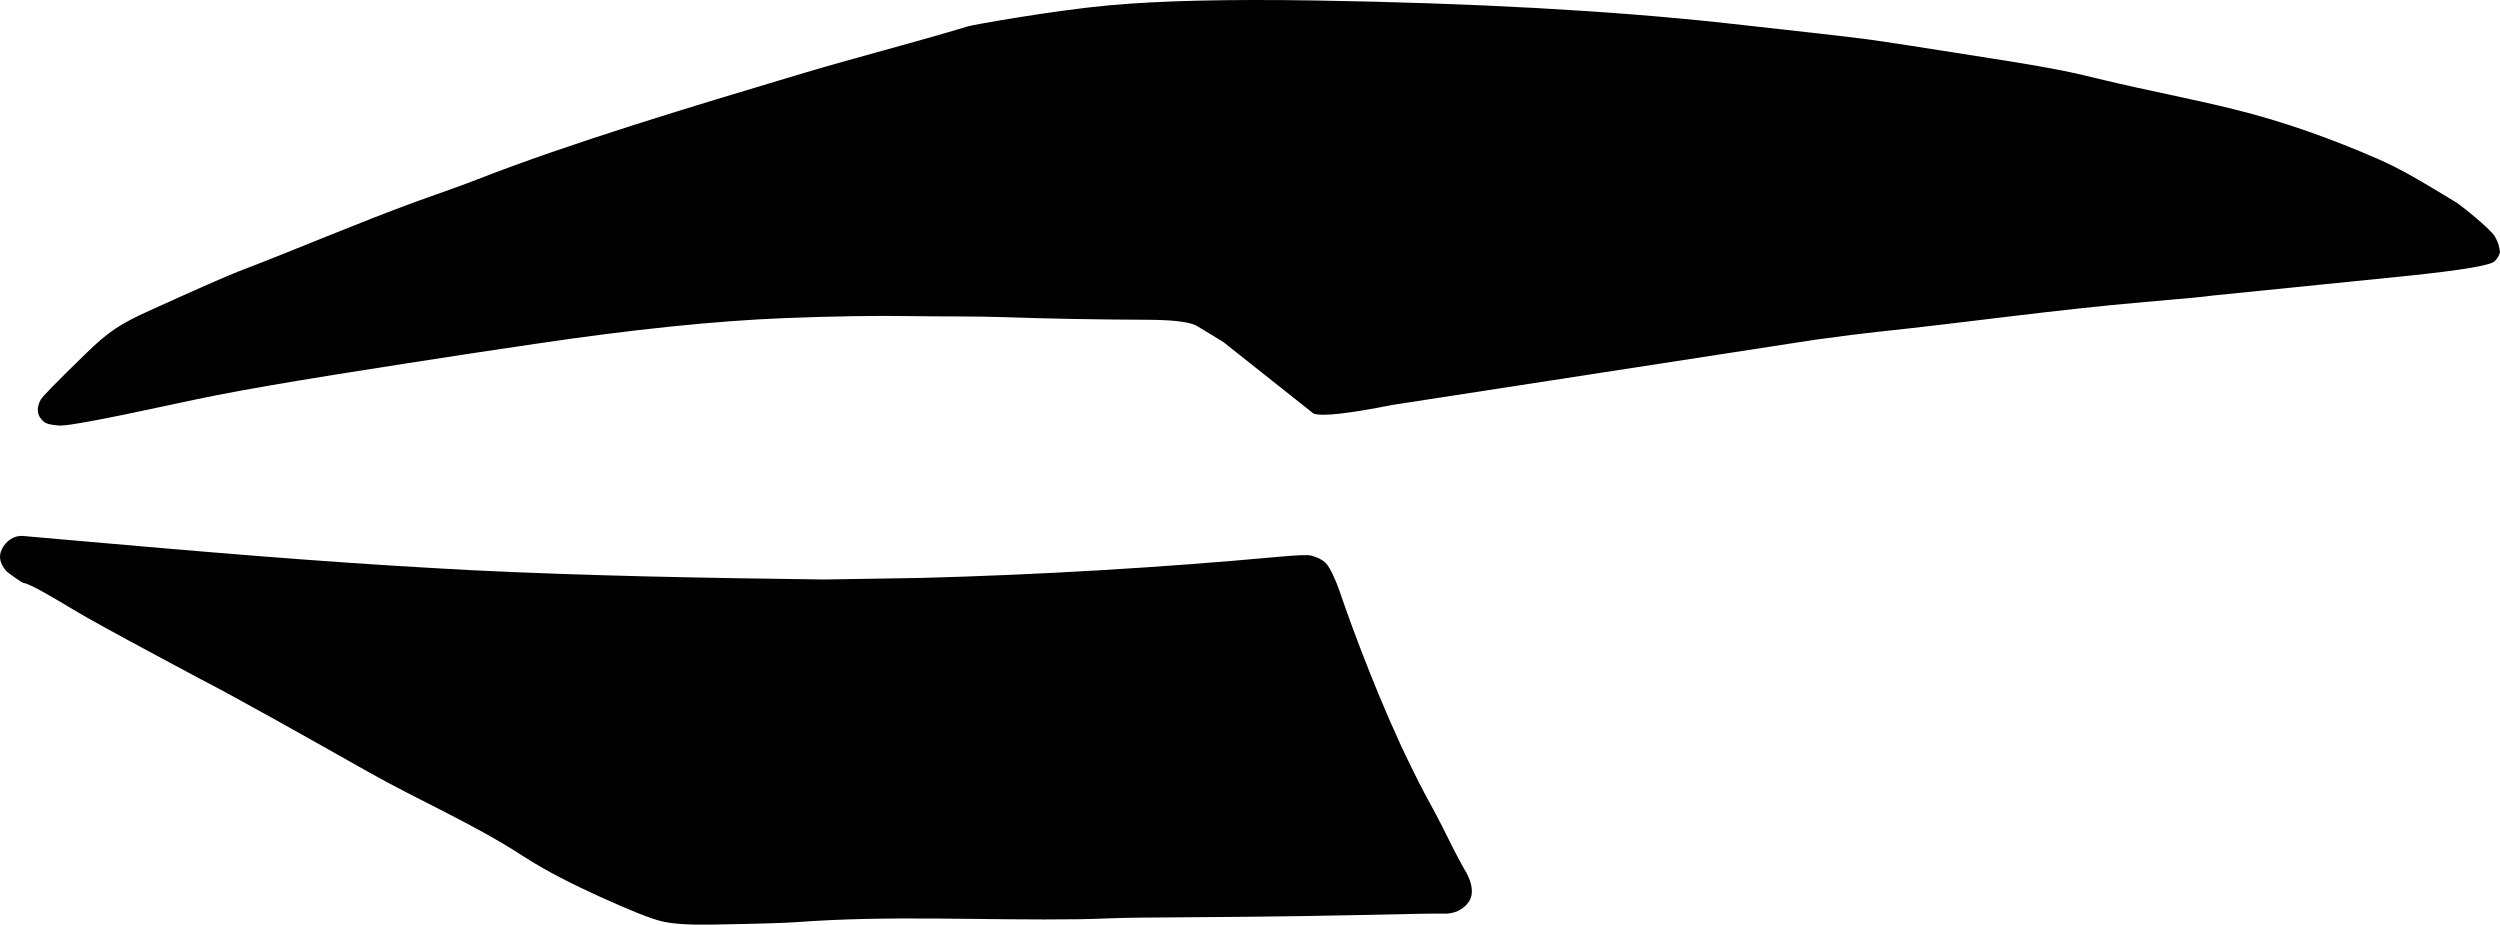 <?xml version="1.0" encoding="utf-8"?>
<!-- Generator: Adobe Illustrator 16.0.0, SVG Export Plug-In . SVG Version: 6.00 Build 0)  -->
<!DOCTYPE svg PUBLIC "-//W3C//DTD SVG 1.1//EN" "http://www.w3.org/Graphics/SVG/1.1/DTD/svg11.dtd">
<svg version="1.1" id="Layer_1" xmlns="http://www.w3.org/2000/svg" xmlns:xlink="http://www.w3.org/1999/xlink" x="0px" y="0px"
	 width="1702.273px" height="629.632px" viewBox="0 0 1702.273 629.632" enable-background="new 0 0 1702.273 629.632"
	 xml:space="preserve">
<path d="M15.735,364.957l35.319,3.105l0,0c83.304,7.328,166.633,14.521,250.14,19.094l0,0l21.826,1.193l0,0
	c79.291,3.826,158.667,5.229,238.038,6.23l0,0l66.508-1.064l0,0c81.169-2.182,162.245-6.982,243.107-14.387
	c12.417-1.139,19.719-1.422,21.902-0.854c3.906,0.914,7.182,2.492,9.732,4.688c3.056,2.629,7.509,12.748,9.724,19.297
	c9.638,28.479,29.439,80.637,48.472,119.111l0,0l5.249,10.611l0,0c1.188,2.307,2.986,5.838,5.439,10.438l0,0l5.655,10.41l0,0
	c6.905,12.707,12.302,25.02,19.942,38.52c0.401,0.721,9.315,13.764,3.414,22.57c-3.77,5.623-10.348,8.492-17.039,8.172
	c-3.516-0.168-24.031,0.201-61.642,1.045c-44.142,0.992-98.209,1.369-147.315,1.713c-13.041,0.096-26.064,0.857-39.104,1.057
	c-64.354,0.939-128.823-2.826-193.065,2.01c-6.906,0.52-25.939,1.119-57.12,1.656c-15.227,0.289-26.598-0.463-34.104-2.189
	c-7.588-1.785-21.516-7.344-41.991-16.645c-18.329-8.328-36.428-17.268-53.335-28.232c-33.266-21.59-69.89-37.254-104.377-56.713
	c-38.538-21.746-91.001-51.35-116.177-64.238c-0.781-0.396-10.279-5.479-28.424-15.256c-28.262-15.131-47.146-25.525-56.58-31.199
	c-11.056-6.645-30.196-18.152-34.135-18.172c-0.509-0.002-10.071-6.603-11.35-7.947c-4.562-5.111-5.607-10.059-3.172-15.043
	C3.973,368.416,9.457,364.404,15.735,364.957L15.735,364.957 M324.018,122.533c-13.477,5.265-27.212,9.825-40.796,14.799
	c-40.706,14.904-80.527,32.097-121.014,47.576c-7.134,2.728-26.958,11.433-59.5,26.182c-21.13,9.553-28.778,14.567-44.607,30.012
	c-19.135,18.567-29.252,28.946-30.392,31.042c-3.235,6.054-2.564,11.047,2.145,15.037c1.597,1.393,5.158,2.223,10.563,2.593
	c5.181,0.351,29.979-4.251,74.328-13.833c12.012-2.585,22.624-4.833,31.713-6.639c42.198-8.388,116.793-19.829,175.341-28.809
	c2.123-0.326,28.327-4.222,42.488-6.33c66.314-9.873,123.145-15.716,170.515-17.591c33.823-1.298,62.41-1.719,85.796-1.324
	c21.514,0.364,43.036-0.015,64.541,0.743c28.73,1.012,61.082,1.6,96.893,1.75c15.756,0.083,26.388,1.279,31.947,3.625
	c0.347,0.124,18.312,11.041,19.143,11.623c0.209,0.21,3.188,2.513,8.753,6.958c34.98,27.734,52.486,41.65,52.61,41.725
	c5.786,1.976,23.708,0.001,53.801-5.985l0,0l287.158-44.285l0,0c19.889-2.724,34.077-4.509,42.516-5.392
	c60.918-6.38,121.58-15.16,182.619-20.38c28.453-2.434,43.358-3.871,44.685-4.251l0,0l126.951-12.831l11.201-1.149l0,0
	c33.979-3.645,52.346-6.778,55.143-9.464c1.781-1.7,3.045-3.797,3.719-6.167c-0.373-3.841-1.518-7.387-3.51-10.774
	c-3.225-5.391-23.342-21.387-26.424-23.246l0,0l-14.184-8.55l0,0c-12.562-7.573-25.273-14.947-38.729-20.827
	c-31.752-13.879-64.439-25.585-98.094-33.919c-29.473-7.299-59.338-12.879-88.861-19.946l0,0l-14.104-3.376l0,0
	c-17.985-4.305-40.716-7.916-61.196-11.17c-46.956-7.459-75.582-11.854-85.775-13.209c-12.854-1.695-45.021-5.369-96.676-11.036
	c-77.63-8.465-171.018-13.653-280.182-15.403c-58.976-0.916-105.54,0.183-139.738,3.357c-36.567,3.343-91.897,13.115-95.703,14.268
	c-37.804,11.449-76.127,21.1-113.966,32.43C470.849,72.608,389.323,97.02,324.018,122.533L324.018,122.533"/>
</svg>
